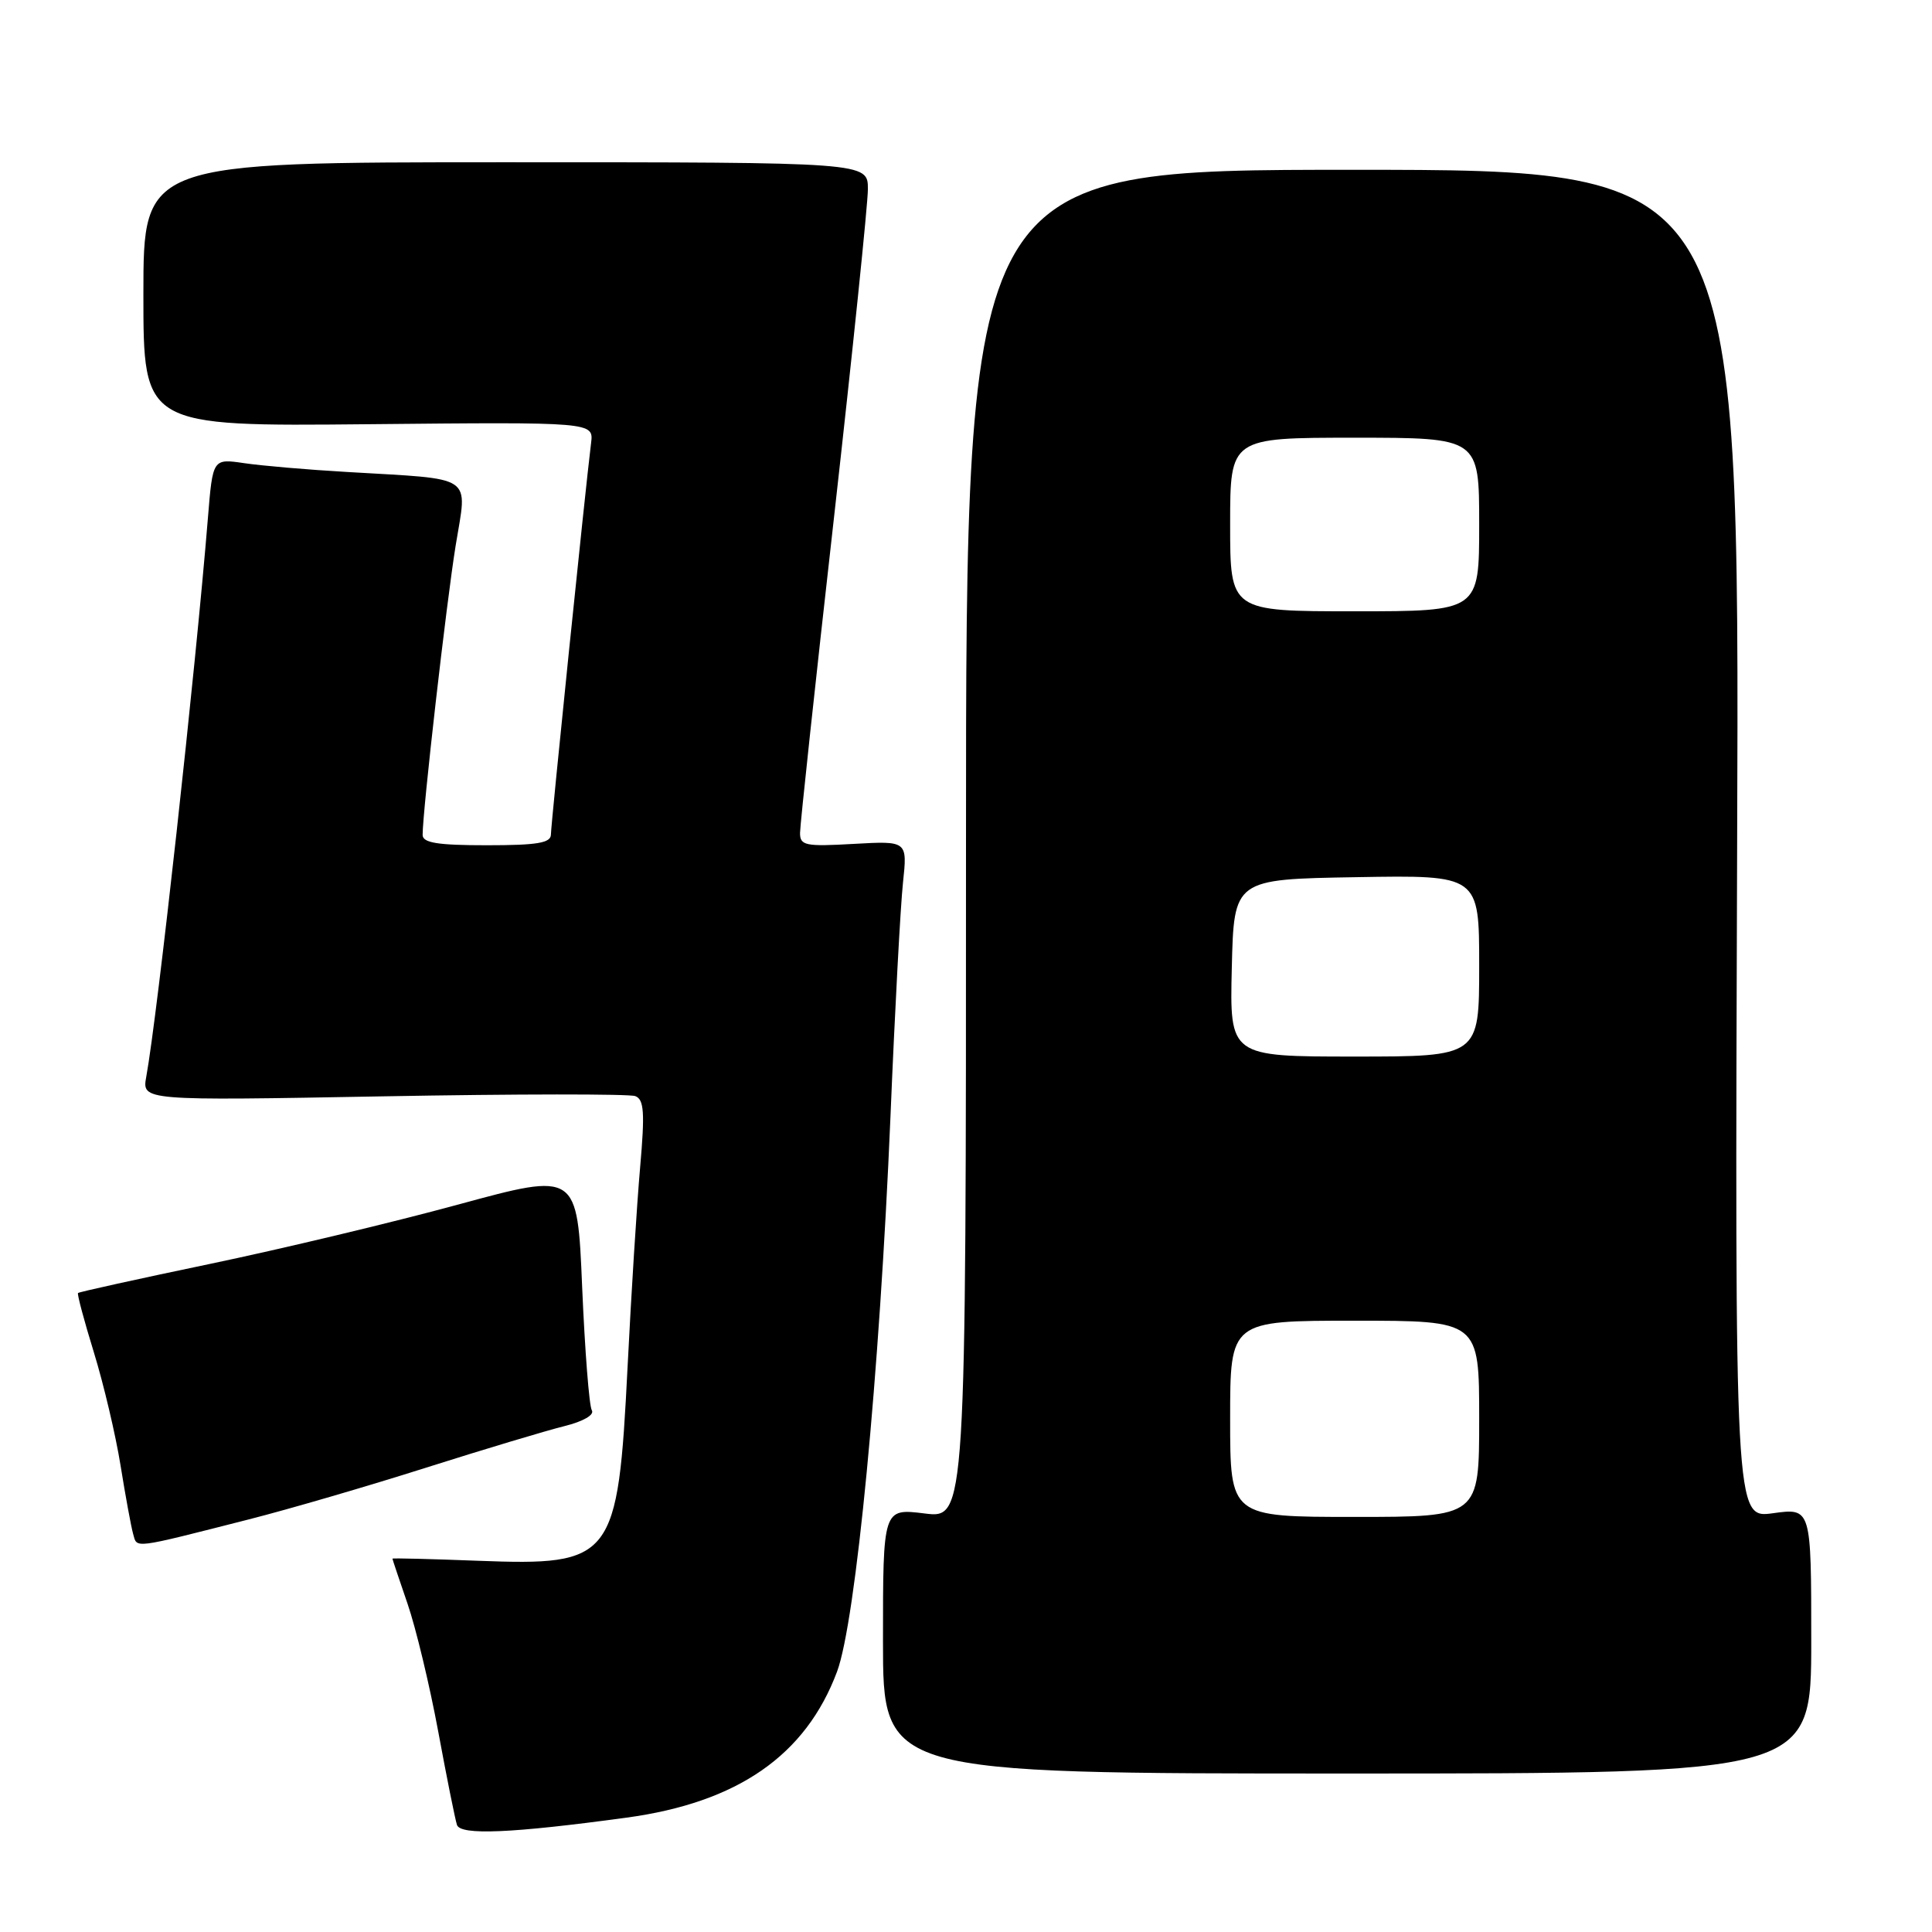 <?xml version="1.0" encoding="UTF-8" standalone="no"?>
<!DOCTYPE svg PUBLIC "-//W3C//DTD SVG 1.1//EN" "http://www.w3.org/Graphics/SVG/1.1/DTD/svg11.dtd" >
<svg xmlns="http://www.w3.org/2000/svg" xmlns:xlink="http://www.w3.org/1999/xlink" version="1.1" viewBox="0 0 256 256">
 <g >
 <path fill="currentColor"
d=" M 83.00 240.85 C 97.74 238.85 106.76 232.60 110.91 221.51 C 113.40 214.85 116.55 182.13 117.99 148.00 C 118.57 133.97 119.32 120.01 119.65 116.96 C 120.24 111.42 120.24 111.42 113.12 111.82 C 106.70 112.19 106.00 112.04 106.01 110.36 C 106.01 109.34 108.03 90.53 110.51 68.56 C 112.98 46.59 115.00 27.01 115.00 25.06 C 115.00 21.50 115.00 21.50 67.00 21.50 C 19.00 21.50 19.00 21.50 19.00 39.00 C 19.00 56.50 19.00 56.50 48.83 56.21 C 78.67 55.92 78.67 55.92 78.32 58.71 C 77.53 65.09 73.00 109.25 73.00 110.57 C 73.00 111.70 71.21 112.00 64.50 112.00 C 57.97 112.00 56.00 111.68 56.00 110.63 C 56.00 107.46 59.15 79.86 60.38 72.27 C 61.93 62.75 63.12 63.56 46.00 62.54 C 40.77 62.24 34.63 61.71 32.35 61.37 C 28.19 60.76 28.19 60.76 27.55 68.63 C 25.90 88.95 20.87 134.50 19.38 142.68 C 18.81 145.85 18.81 145.85 50.78 145.27 C 68.37 144.95 83.40 144.94 84.18 145.24 C 85.34 145.69 85.46 147.39 84.82 154.68 C 84.39 159.57 83.64 171.45 83.16 181.07 C 81.87 206.68 81.25 207.49 63.34 206.81 C 57.10 206.57 52.00 206.44 52.00 206.53 C 52.00 206.62 52.90 209.30 54.00 212.50 C 55.10 215.69 56.93 223.30 58.06 229.40 C 59.19 235.51 60.31 241.09 60.55 241.81 C 61.01 243.21 67.80 242.92 83.00 240.85 Z  M 240.00 217.41 C 240.00 199.81 240.00 199.81 234.93 200.51 C 229.87 201.21 229.87 201.21 230.18 111.85 C 230.50 22.50 230.50 22.50 179.25 22.50 C 128.00 22.50 128.00 22.50 128.00 111.87 C 128.00 201.23 128.00 201.23 122.50 200.54 C 117.00 199.86 117.00 199.86 117.00 217.43 C 117.00 235.00 117.00 235.00 178.50 235.00 C 240.00 235.00 240.00 235.00 240.00 217.41 Z  M 33.00 201.32 C 38.23 199.99 48.80 196.91 56.50 194.46 C 64.20 192.02 72.43 189.55 74.78 188.97 C 77.28 188.35 78.79 187.48 78.42 186.87 C 78.07 186.31 77.50 178.97 77.14 170.58 C 76.50 155.31 76.50 155.31 60.71 159.61 C 52.02 161.98 37.19 165.52 27.75 167.49 C 18.31 169.46 10.48 171.19 10.34 171.33 C 10.20 171.47 11.15 175.01 12.44 179.20 C 13.73 183.39 15.32 190.12 15.97 194.16 C 16.62 198.20 17.37 202.29 17.64 203.25 C 18.19 205.19 17.36 205.30 33.00 201.32 Z  M 163.00 188.00 C 163.00 175.00 163.00 175.00 179.50 175.00 C 196.00 175.00 196.00 175.00 196.00 188.00 C 196.00 201.00 196.00 201.00 179.50 201.00 C 163.00 201.00 163.00 201.00 163.00 188.00 Z  M 163.22 128.25 C 163.50 116.50 163.50 116.50 179.75 116.23 C 196.00 115.95 196.00 115.95 196.00 127.98 C 196.00 140.00 196.00 140.00 179.47 140.00 C 162.94 140.00 162.94 140.00 163.22 128.25 Z  M 163.00 69.50 C 163.00 58.00 163.00 58.00 179.50 58.00 C 196.00 58.00 196.00 58.00 196.00 69.50 C 196.00 81.00 196.00 81.00 179.50 81.00 C 163.00 81.00 163.00 81.00 163.00 69.50 Z "/>
</g>
</svg>